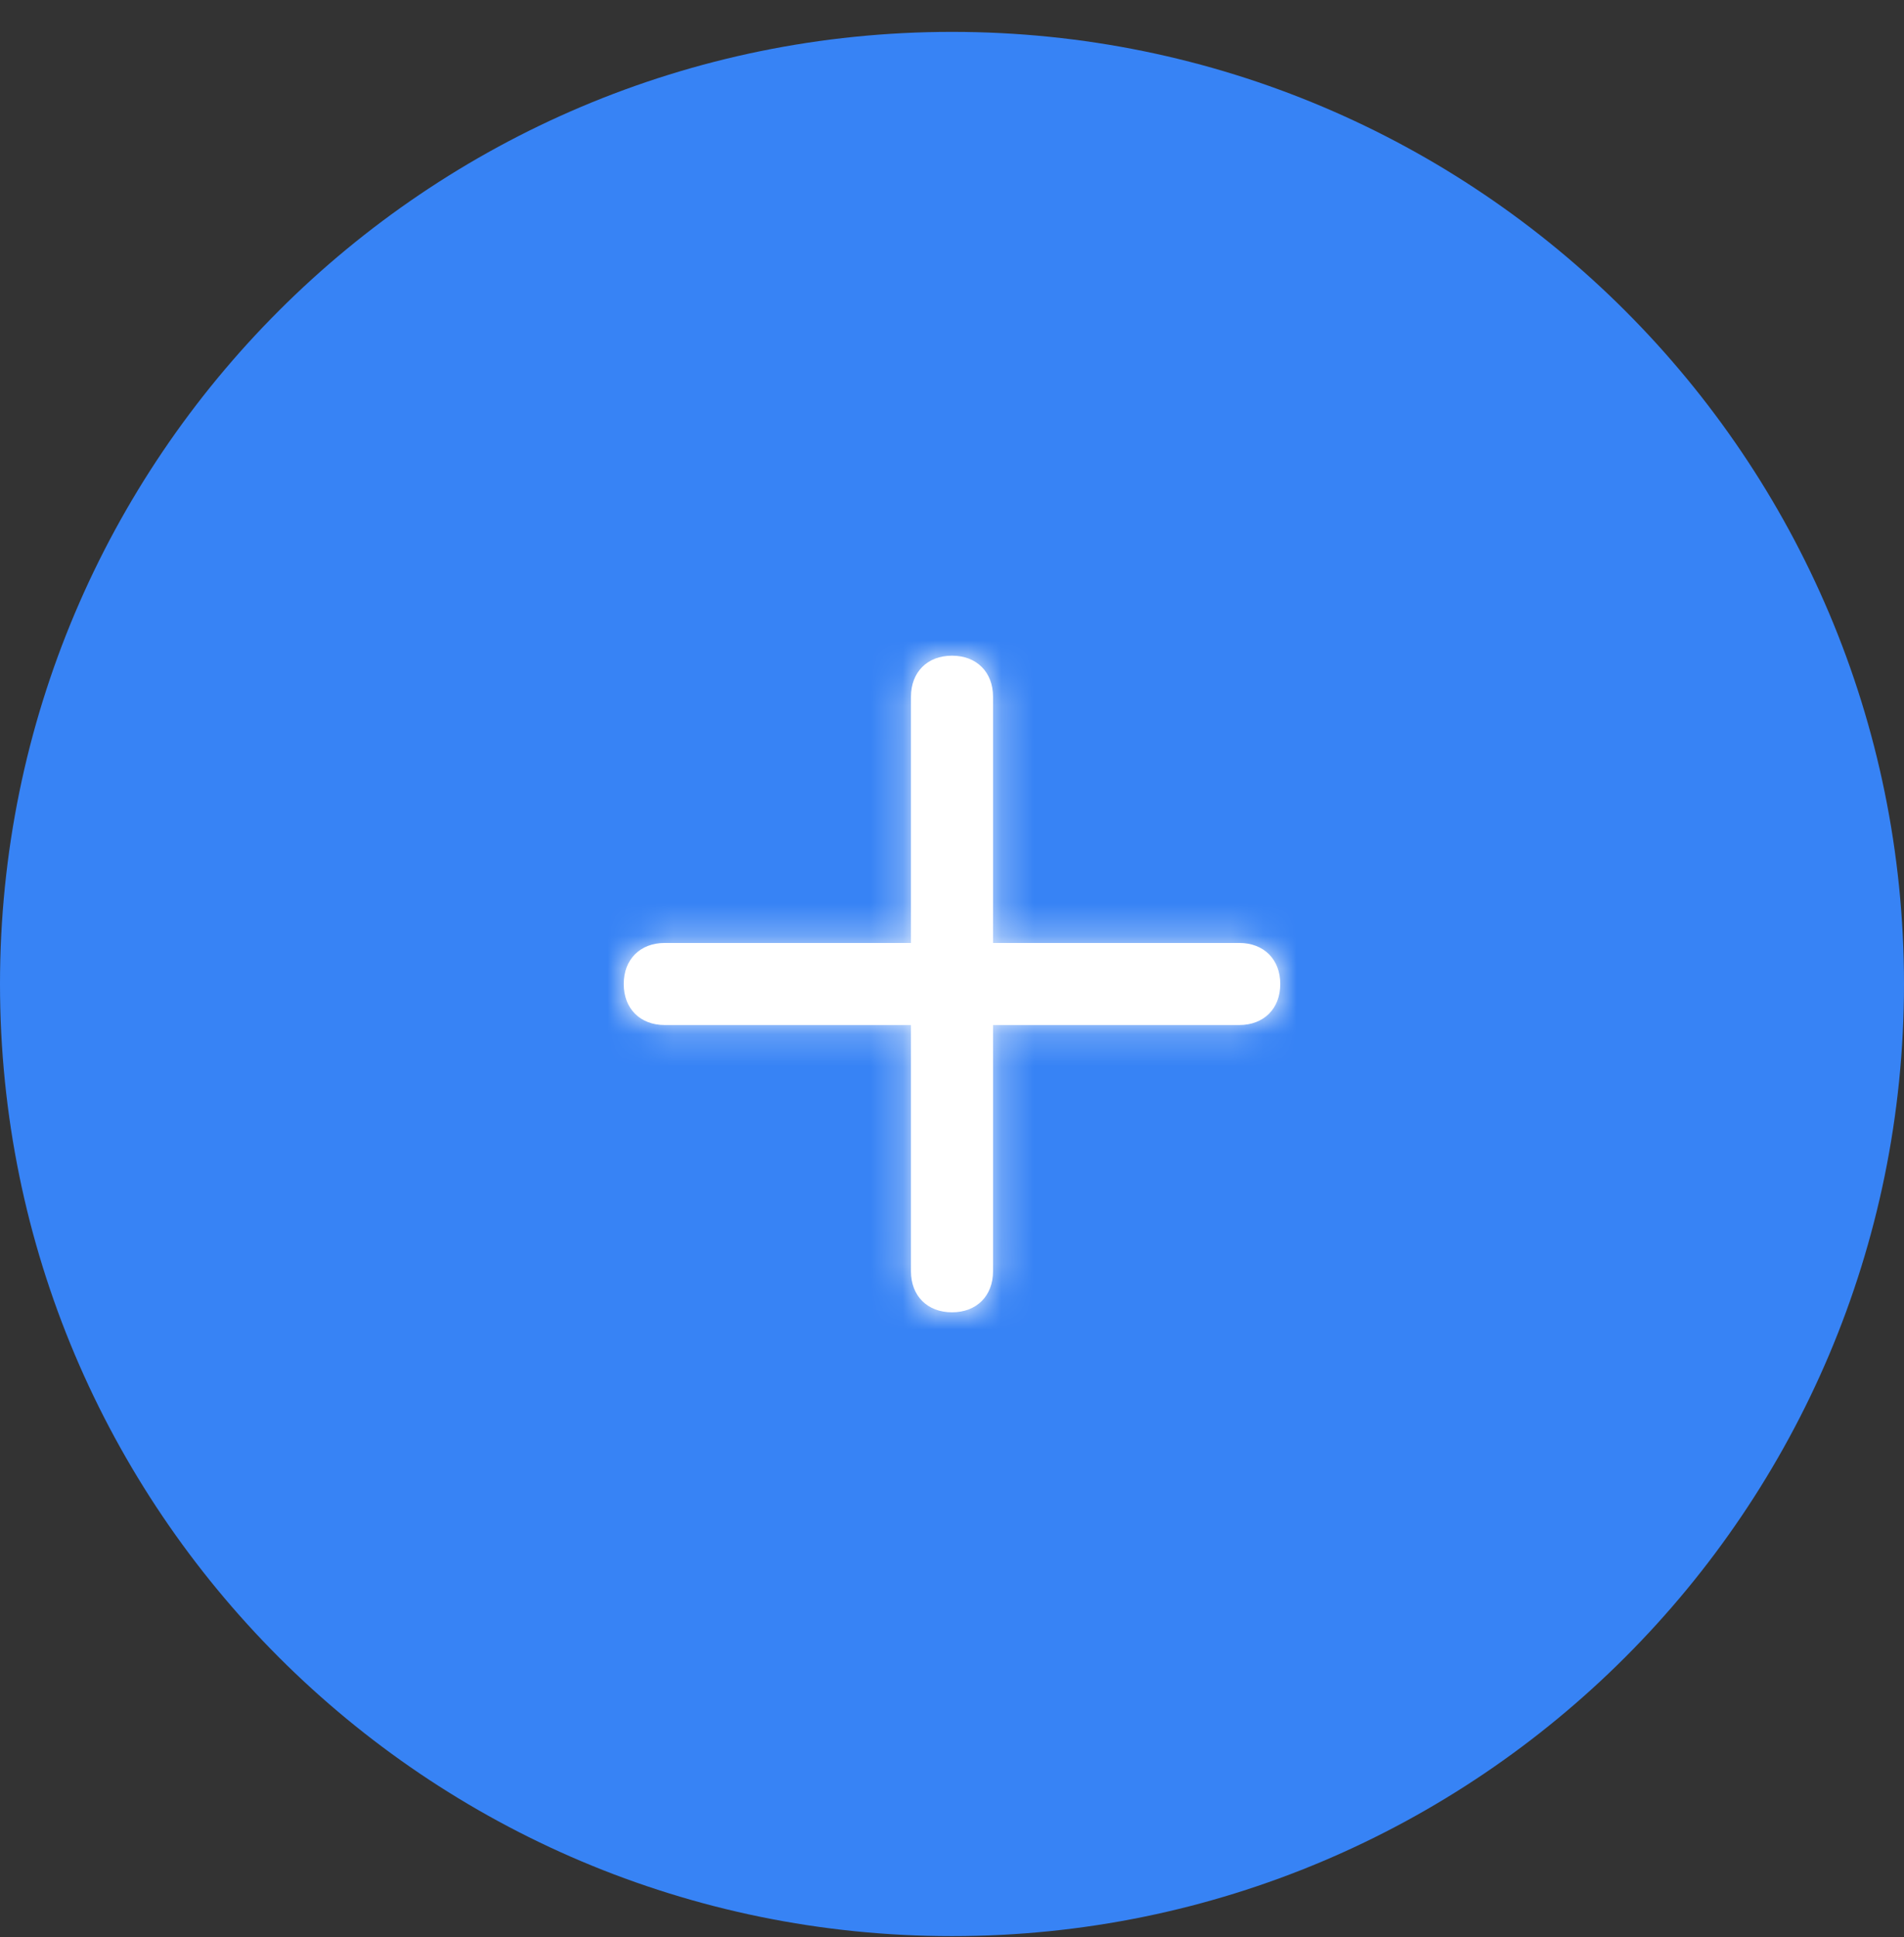 <svg width="58" height="59" viewBox="0 0 58 59" fill="none" xmlns="http://www.w3.org/2000/svg">
<rect x="0" y="0" width="58" height="59" fill="#333333" stroke="none"/>
<path fill-rule="evenodd" clip-rule="evenodd" d="M29 58.971C45.016 58.971 58 45.988 58 29.971C58 13.955 45.016 0.971 29 0.971C12.984 0.971 0 13.955 0 29.971C0 45.988 12.984 58.971 29 58.971Z" fill="#3783F5"/>
<path d="M39 29.971C39 30.721 38.5 31.221 37.75 31.221H30.25V38.721C30.25 39.471 29.75 39.971 29 39.971C28.25 39.971 27.75 39.471 27.75 38.721V31.221H20.25C19.5 31.221 19 30.721 19 29.971C19 29.221 19.5 28.721 20.25 28.721H27.75V21.221C27.75 20.471 28.25 19.971 29 19.971C29.75 19.971 30.25 20.471 30.25 21.221V28.721H37.75C38.5 28.721 39 29.221 39 29.971Z" fill="white"/>
<mask id="mask0" mask-type="alpha" maskUnits="userSpaceOnUse" x="19" y="19" width="20" height="21">
<path d="M39 29.971C39 30.721 38.5 31.221 37.75 31.221H30.25V38.721C30.25 39.471 29.75 39.971 29 39.971C28.25 39.971 27.75 39.471 27.75 38.721V31.221H20.25C19.5 31.221 19 30.721 19 29.971C19 29.221 19.5 28.721 20.25 28.721H27.75V21.221C27.75 20.471 28.25 19.971 29 19.971C29.75 19.971 30.25 20.471 30.25 21.221V28.721H37.75C38.5 28.721 39 29.221 39 29.971Z" fill="white"/>
</mask>
<g mask="url(#mask0)">
<rect x="14" y="14.971" width="30" height="30" fill="white"/>
</g>
</svg>
